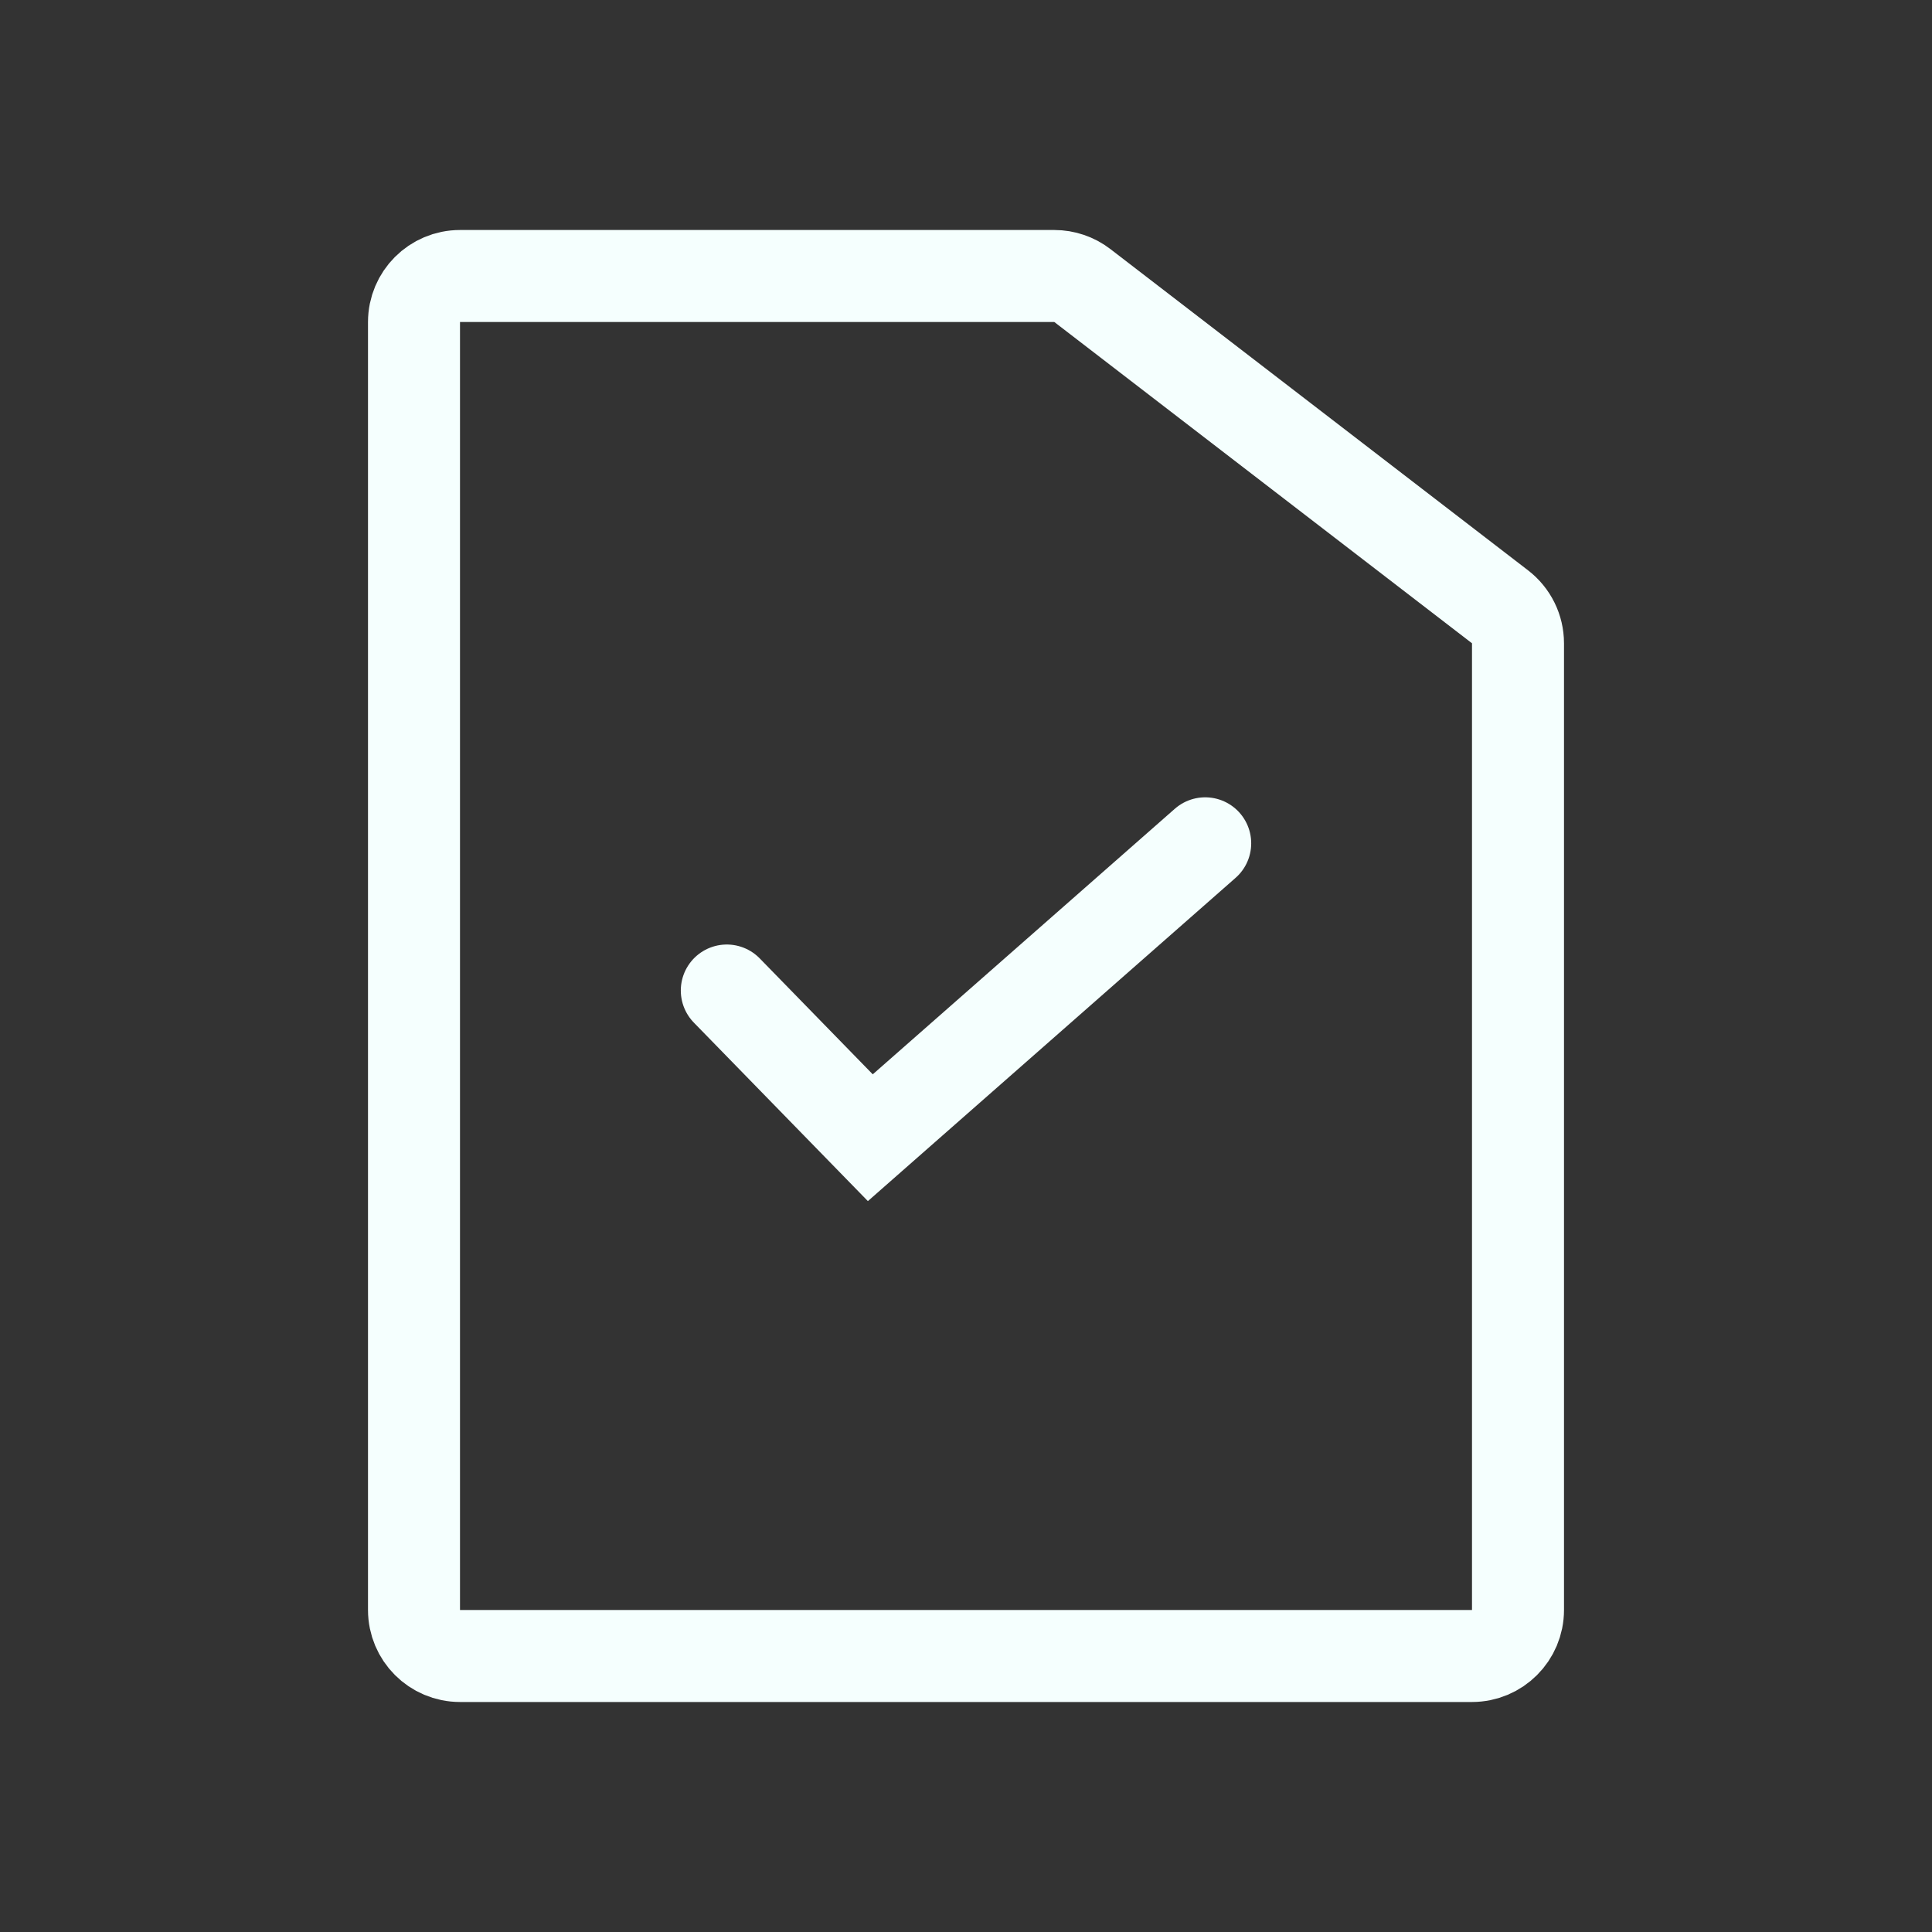<svg width="42" height="42" viewBox="0 0 42 42" fill="none" xmlns="http://www.w3.org/2000/svg">
<rect x="0" y="0" width="42" height="42" fill="#333333" stroke="none"/>
<path d="M15.8 21.533L18.92 24.733L26.2 18.333" stroke="#F5FFFE" stroke-width="2" stroke-linecap="round"/>
<path d="M33 13.985V35C33 35.552 32.552 36 32 36H10C9.448 36 9 35.552 9 35V7C9 6.448 9.448 6 10 6H22.92C23.14 6 23.355 6.073 23.529 6.207L32.61 13.192C32.856 13.382 33 13.674 33 13.985Z" stroke="#F5FFFE" stroke-width="2"/>
</svg>
